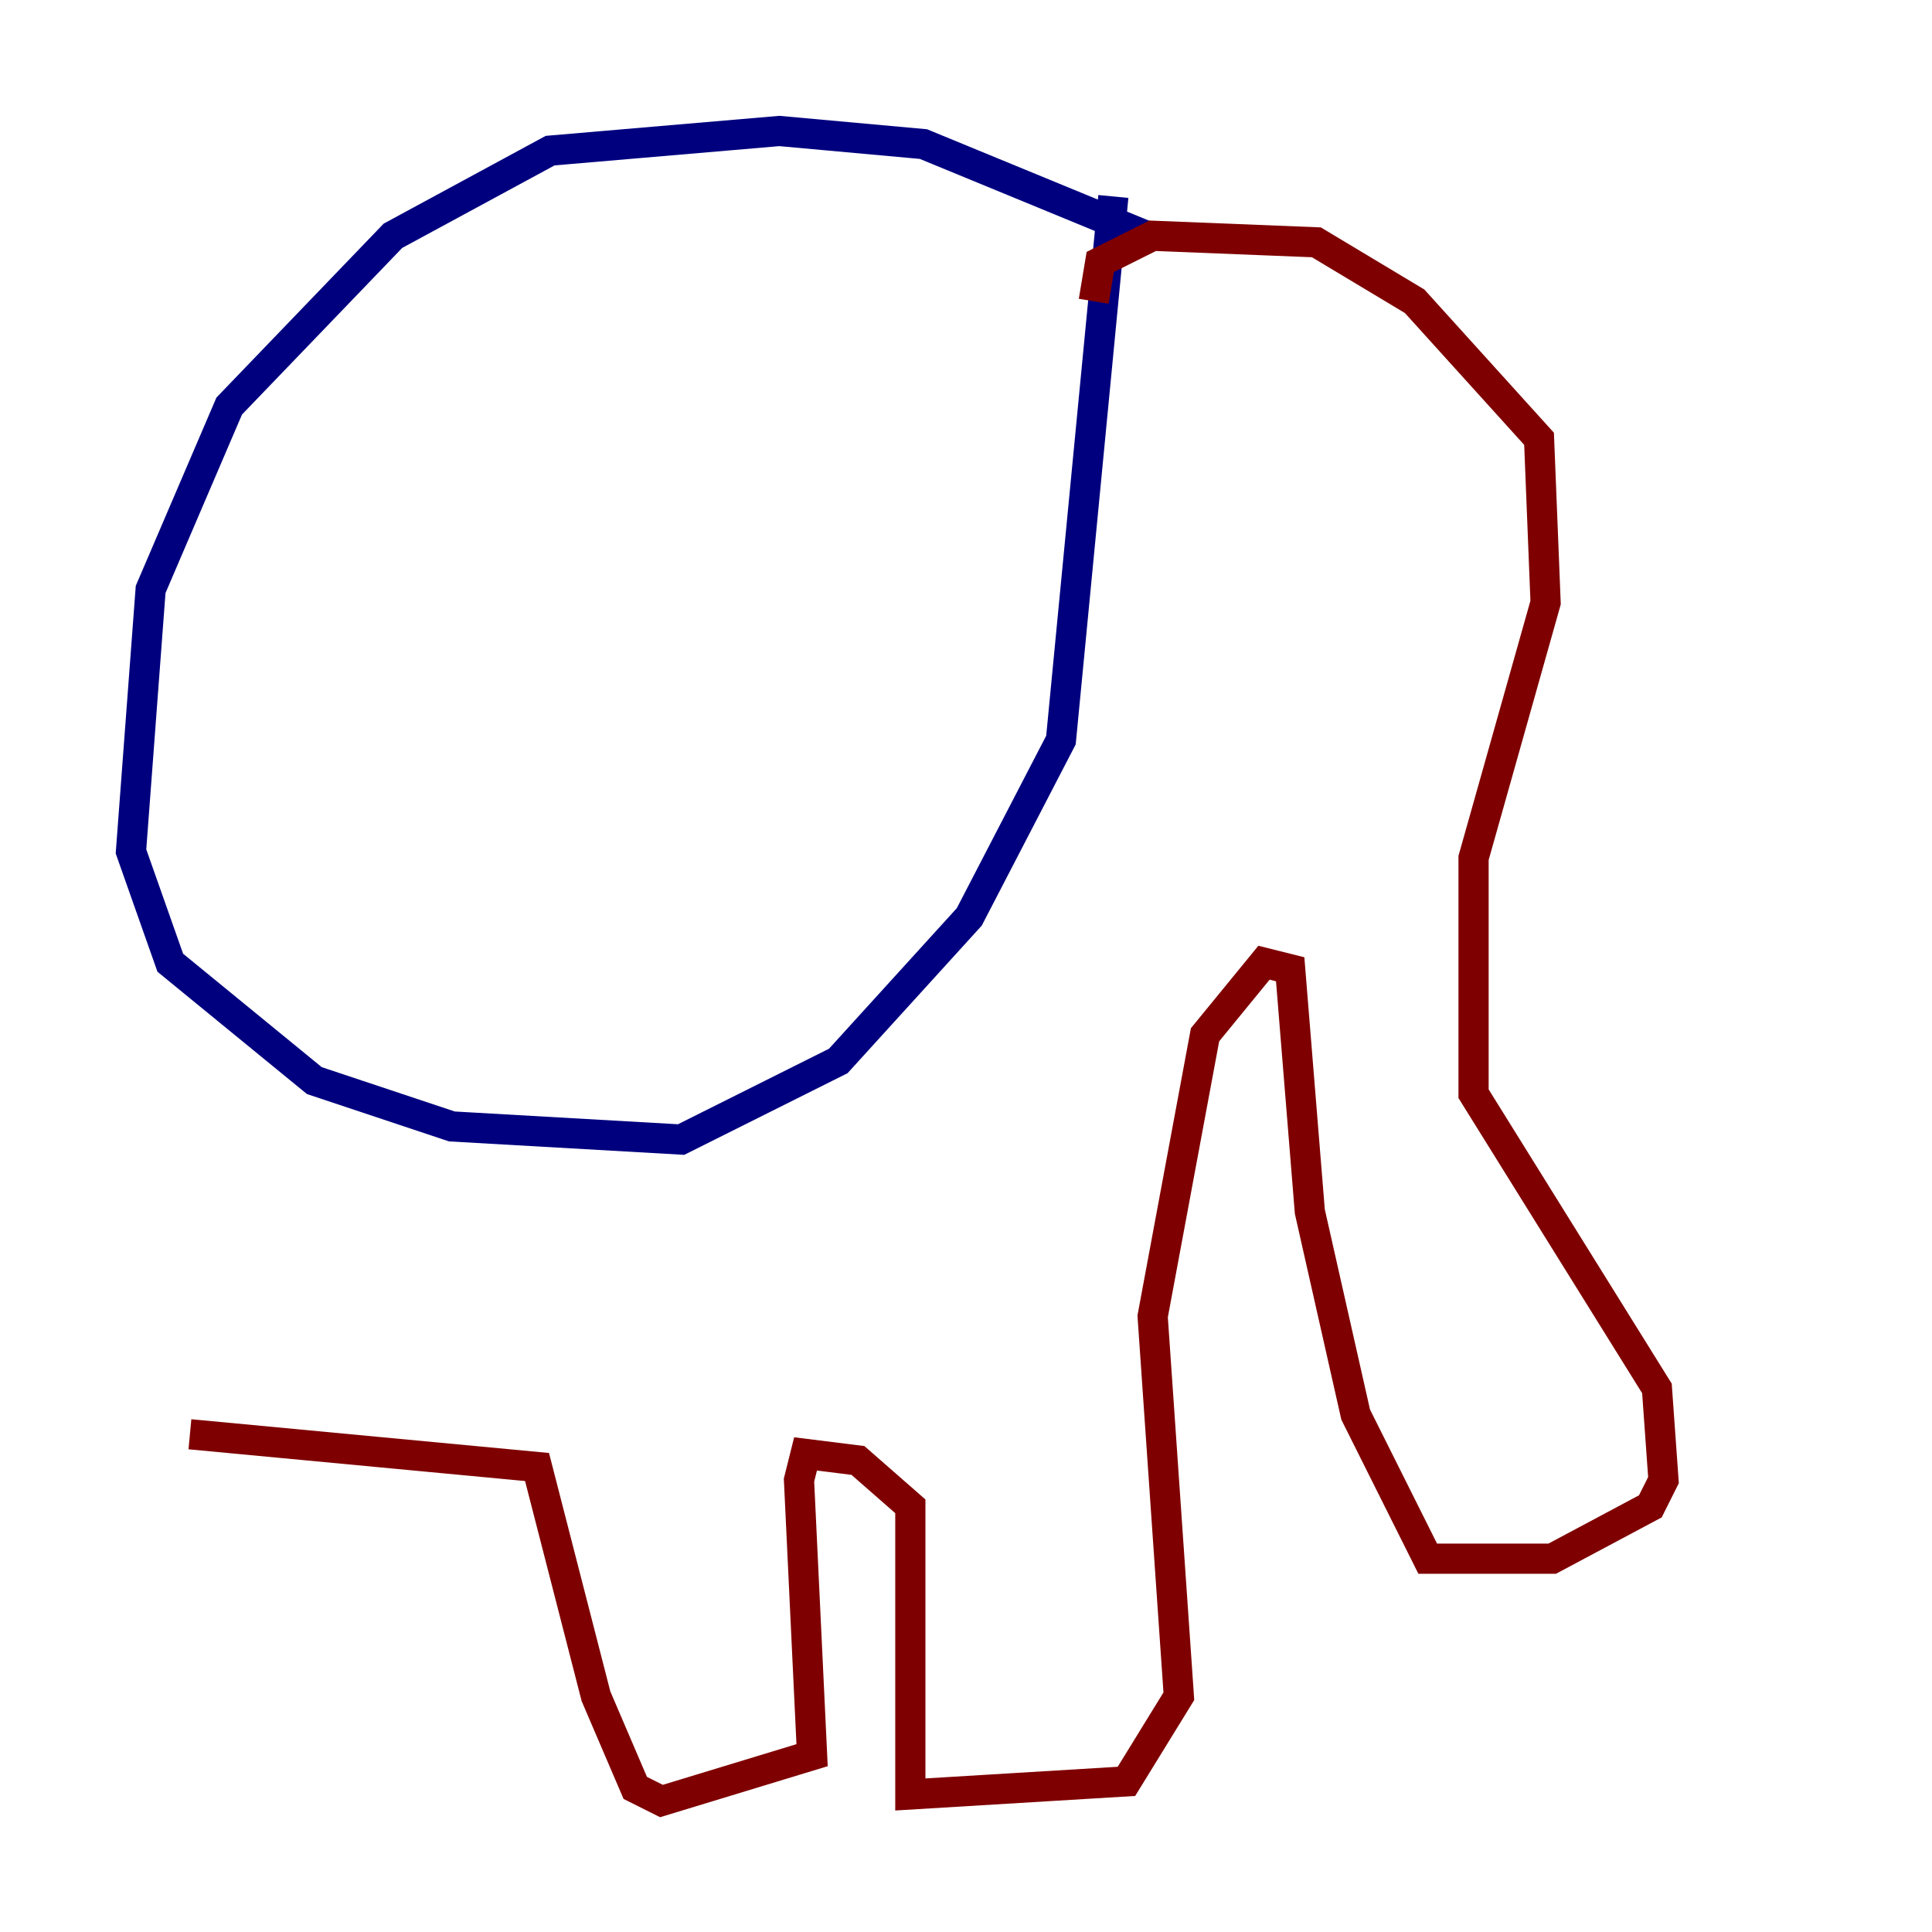 <?xml version="1.0" encoding="utf-8" ?>
<svg baseProfile="tiny" height="128" version="1.2" viewBox="0,0,128,128" width="128" xmlns="http://www.w3.org/2000/svg" xmlns:ev="http://www.w3.org/2001/xml-events" xmlns:xlink="http://www.w3.org/1999/xlink"><defs /><polyline fill="none" points="75.932,15.62 61.18,9.546 51.634,8.678 36.447,9.98 26.034,15.62 15.186,26.902 9.98,39.051 8.678,56.407 11.281,63.783 20.827,71.593 29.939,74.63 45.125,75.498 55.539,70.291 64.217,60.746 70.291,49.031 73.763,13.017" stroke="#00007f" stroke-width="2" /><polyline fill="none" points="72.461,19.959 72.895,17.356 76.366,15.62 87.214,16.054 93.722,19.959 101.966,29.071 102.4,39.919 97.627,56.841 97.627,72.461 109.776,91.986 110.21,98.061 109.342,99.797 102.834,103.268 94.59,103.268 89.817,93.722 86.78,80.271 85.478,64.217 83.742,63.783 79.837,68.556 76.366,87.214 78.102,112.38 74.63,118.02 60.312,118.888 60.312,99.797 56.841,96.759 53.37,96.325 52.936,98.061 53.803,116.285 43.824,119.322 42.088,118.454 39.485,112.38 35.58,97.193 12.583,95.024" stroke="#7f0000" stroke-width="2" /></svg>